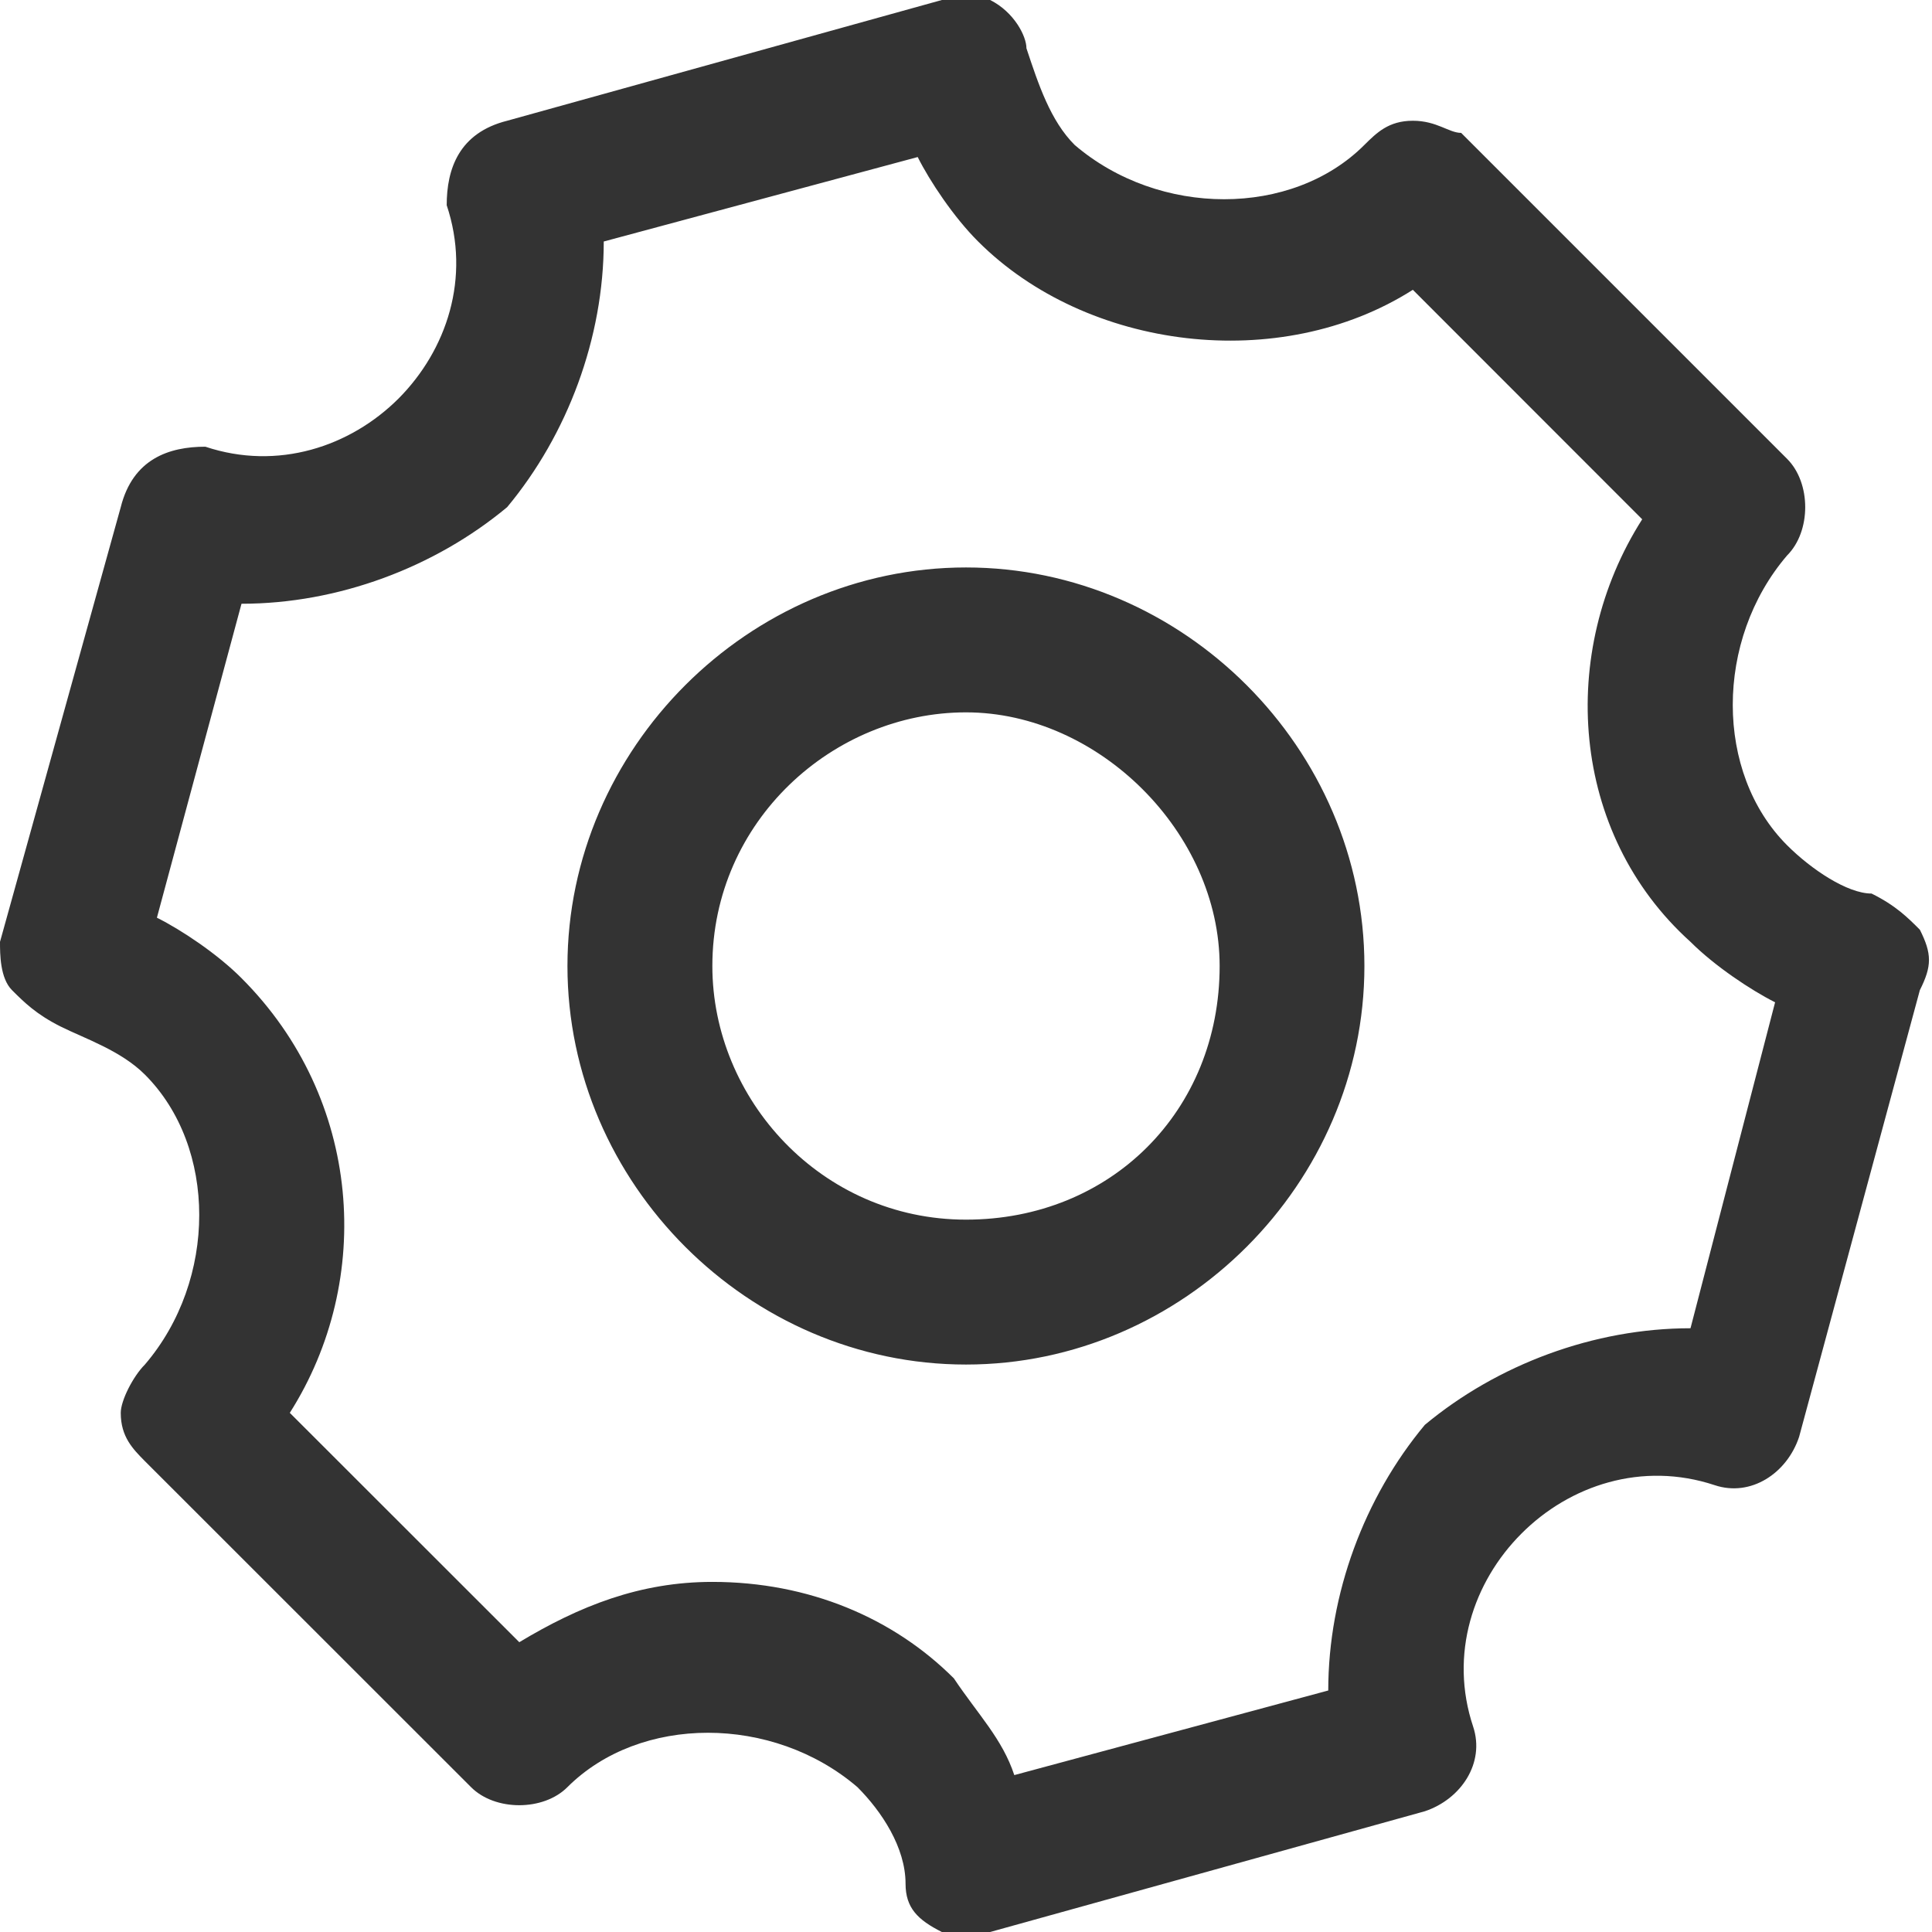 ﻿<?xml version="1.0" encoding="utf-8"?>
<svg version="1.1" xmlns:xlink="http://www.w3.org/1999/xlink" width="14px" height="14px" xmlns="http://www.w3.org/2000/svg">
  <g transform="matrix(1 0 0 1 -28 -778 )">
    <path d="M 9.887 7  C 9.887 5.425  8.575 4.112  7 4.112  C 5.425 4.112  4.112 5.425  4.112 7  C 4.112 8.575  5.425 9.888  7 9.888  C 8.575 9.888  9.887 8.575  9.887 7  Z M 8.838 7  C 8.838 8.05  8.05 8.838  7 8.838  C 5.95 8.838  5.162 7.963  5.162 7  C 5.162 5.95  6.037 5.162  7 5.162  C 7.963 5.162  8.838 6.037  8.838 7  Z M 13.912 7.175  C 14 7  14 6.912  13.912 6.737  C 13.825 6.65  13.738 6.562  13.562 6.475  C 13.387 6.475  13.125 6.3  12.95 6.125  C 12.425 5.6  12.425 4.638  12.95 4.025  C 13.125 3.85  13.125 3.5  12.95 3.325  L 10.588 0.963  C 10.5 0.963  10.412 0.875  10.238 0.875  C 10.062 0.875  9.975 0.963  9.887 1.05  C 9.363 1.575  8.4 1.575  7.787 1.05  C 7.612 0.875  7.525 0.612  7.438 0.35  C 7.438 0.263  7.35 0.088  7.175 0  L 6.825 0  L 3.675 0.875  C 3.325 0.963  3.237 1.225  3.237 1.487  C 3.413 2.013  3.237 2.537  2.888 2.888  C 2.538 3.237  2.013 3.412  1.488 3.237  C 1.225 3.237  0.963 3.325  0.875 3.675  L 0 6.825  C 0 6.912  0 7.088  0.087 7.175  C 0.175 7.263  0.263 7.35  0.438 7.438  C 0.612 7.525  0.875 7.612  1.05 7.787  C 1.575 8.312  1.575 9.275  1.05 9.888  C 0.963 9.975  0.875 10.15  0.875 10.238  C 0.875 10.412  0.963 10.5  1.05 10.588  L 3.413 12.95  C 3.587 13.125  3.938 13.125  4.112 12.95  C 4.638 12.425  5.6 12.425  6.213 12.95  C 6.388 13.125  6.562 13.387  6.562 13.65  C 6.562 13.825  6.65 13.912  6.825 14  L 7.175 14  L 10.325 13.125  C 10.588 13.037  10.762 12.775  10.675 12.512  C 10.5 11.988  10.675 11.463  11.025 11.113  C 11.375 10.762  11.9 10.588  12.425 10.762  C 12.688 10.85  12.95 10.675  13.037 10.412  L 13.912 7.175  Z M 12.863 7.263  L 12.25 9.625  C 11.55 9.625  10.85 9.888  10.325 10.325  C 9.887 10.85  9.625 11.55  9.625 12.25  L 7.35 12.863  C 7.263 12.6  7.088 12.425  6.912 12.162  C 6.475 11.725  5.862 11.463  5.162 11.463  C 4.638 11.463  4.2 11.637  3.763 11.9  L 2.1 10.238  C 2.712 9.275  2.625 7.963  1.75 7.088  C 1.575 6.912  1.312 6.737  1.137 6.65  L 1.75 4.375  C 2.45 4.375  3.15 4.112  3.675 3.675  C 4.112 3.15  4.375 2.45  4.375 1.75  L 6.65 1.138  C 6.737 1.312  6.912 1.575  7.088 1.75  C 7.875 2.537  9.275 2.713  10.238 2.1  L 11.9 3.763  C 11.287 4.725  11.375 6.037  12.25 6.825  C 12.425 7  12.688 7.175  12.863 7.263  Z " fill-rule="nonzero" fill="#333333" stroke="none" transform="matrix(1 0 0 1 28 778 )" />
  </g>
</svg>
